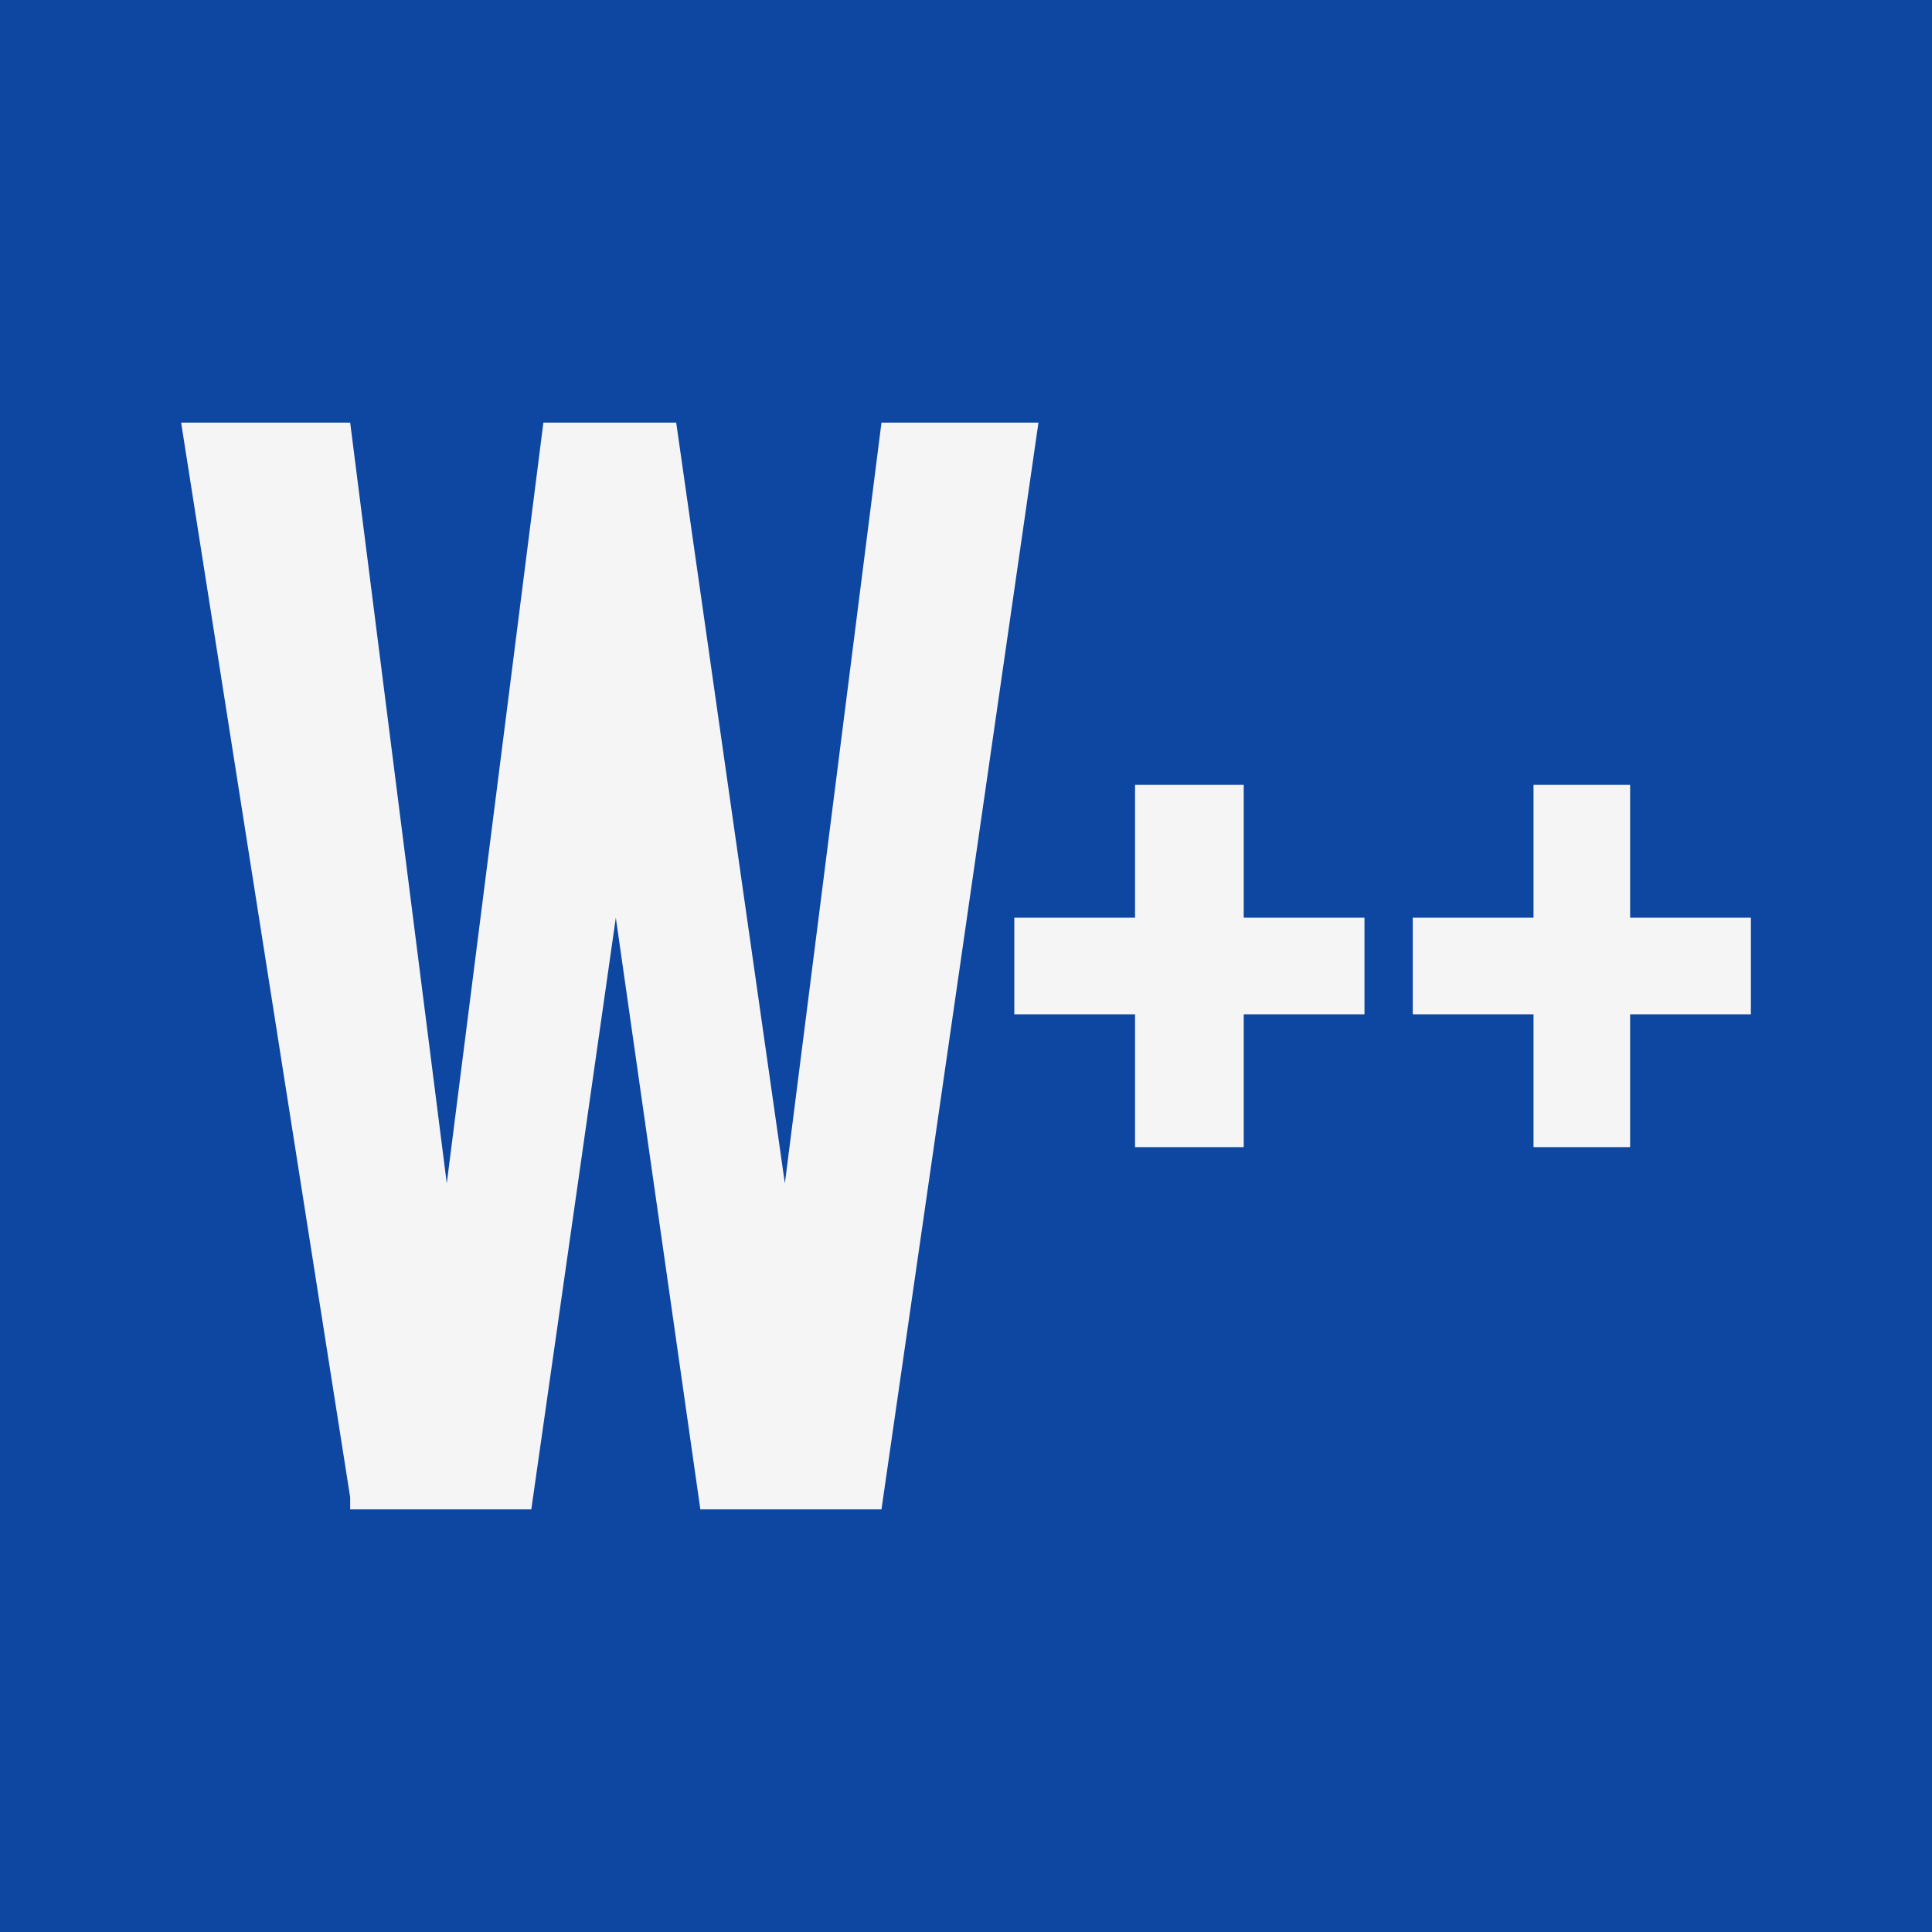 <?xml version="1.0" encoding="utf-8"?>
<!-- Generator: Adobe Illustrator 25.0.0, SVG Export Plug-In . SVG Version: 6.00 Build 0)  -->
<svg version="1.1" id="Layer_1" xmlns="http://www.w3.org/2000/svg" xmlns:xlink="http://www.w3.org/1999/xlink" x="0px" y="0px"
	 viewBox="0 0 16 16" style="enable-background:new 0 0 16 16;" xml:space="preserve">
<style type="text/css">
	.st0{fill:#0D47A1;}
	.st1{fill:#F5F5F5;}
</style>
<rect class="st0" width="16" height="16"/>
<g>
	<polygon class="st1" points="7.3,3.5 6.5,9.8 5.6,3.5 4.5,3.5 3.7,9.8 2.9,3.5 1.5,3.5 2.9,12.4 2.9,12.5 4.4,12.5 5.1,7.6 
		5.8,12.5 7.3,12.5 8.6,3.5 	"/>
	<g>
		<polygon class="st1" points="10.3,6.5 9.4,6.5 9.4,7.6 8.4,7.6 8.4,8.4 9.4,8.4 9.4,9.5 10.3,9.5 10.3,8.4 11.3,8.4 11.3,7.6 
			10.3,7.6 		"/>
		<polygon class="st1" points="13.5,7.6 13.5,6.5 12.7,6.5 12.7,7.6 11.7,7.6 11.7,8.4 12.7,8.4 12.7,9.5 13.5,9.5 13.5,8.4 
			14.5,8.4 14.5,7.6 		"/>
	</g>
</g>
</svg>
